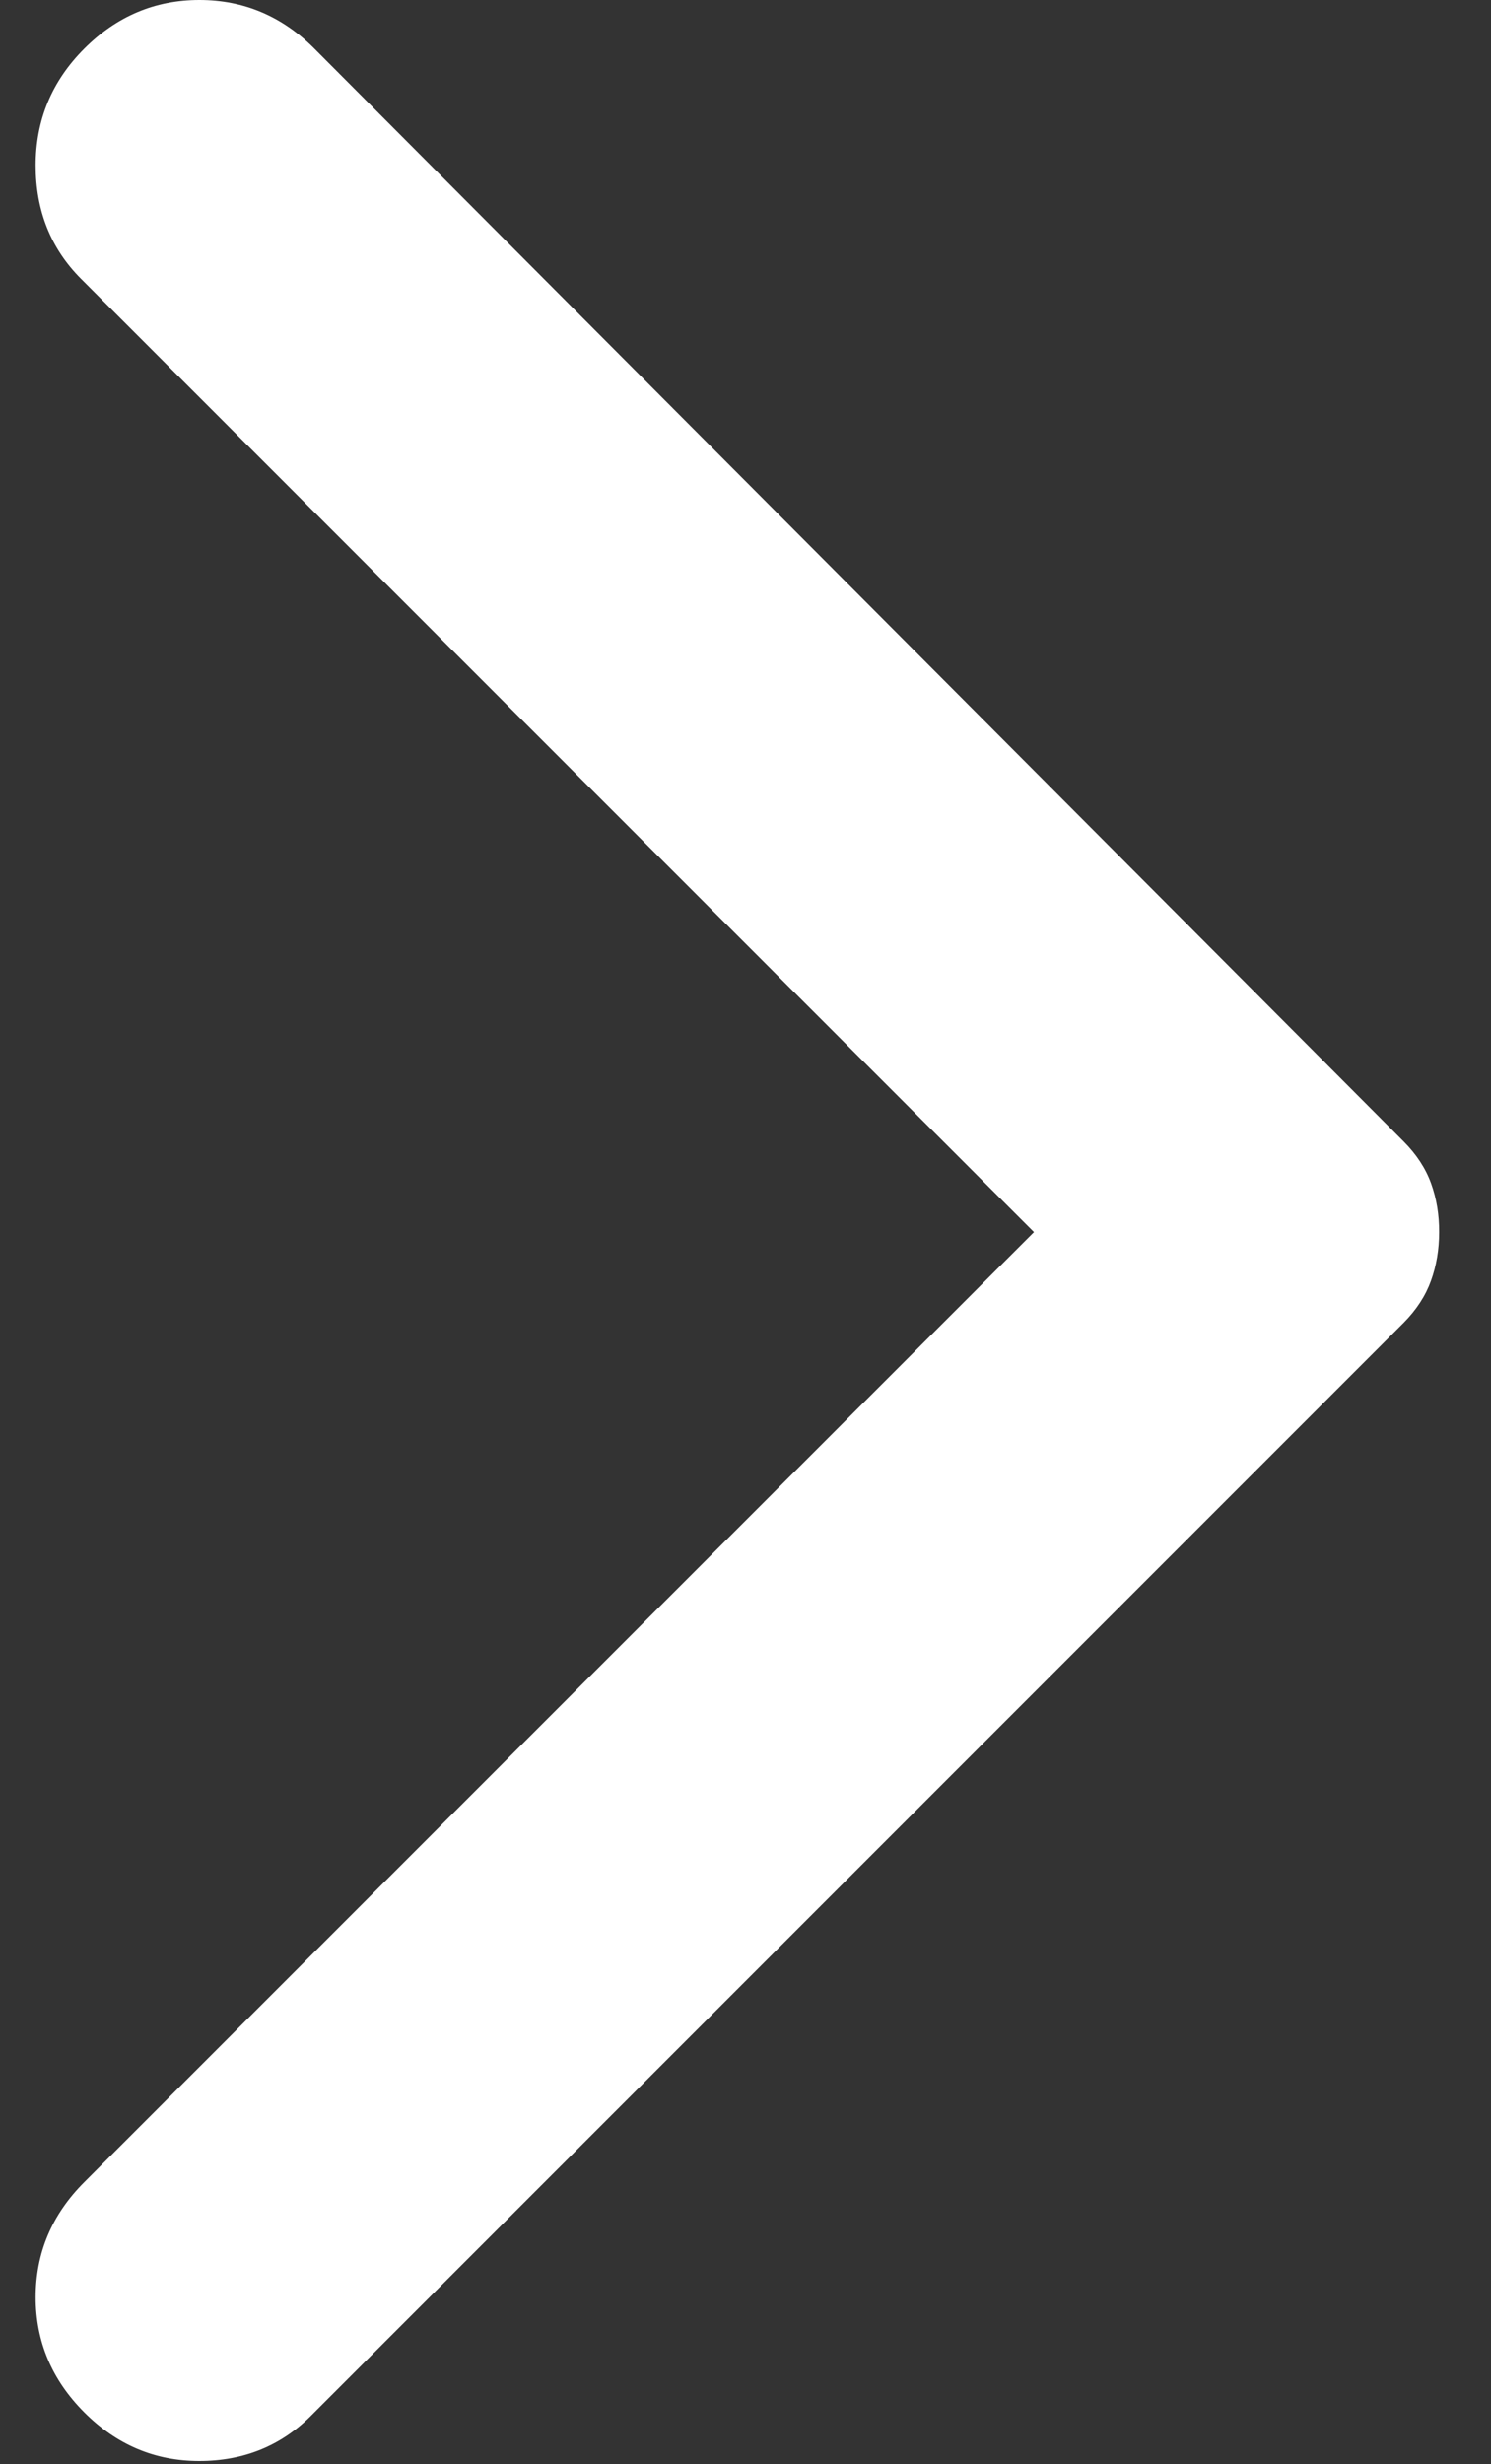 <svg width="23" height="38" viewBox="0 0 23 38" fill="none" xmlns="http://www.w3.org/2000/svg">
<rect x="0" y="0" width="23" height="38" fill="#333333" stroke="none"/>
<path d="M1.3 37.2C0.8 36.7 0.55 36.108 0.55 35.424C0.55 34.74 0.8 34.149 1.3 33.65L15.95 19L1.25 4.3C0.783 3.833 0.55 3.25 0.55 2.55C0.55 1.85 0.8 1.25 1.3 0.75C1.8 0.25 2.392 0 3.076 0C3.76 0 4.351 0.25 4.85 0.75L21.65 17.6C21.85 17.8 21.992 18.017 22.076 18.25C22.16 18.483 22.201 18.733 22.2 19C22.2 19.267 22.158 19.517 22.074 19.75C21.99 19.983 21.849 20.2 21.65 20.4L4.8 37.25C4.333 37.717 3.758 37.95 3.074 37.95C2.39 37.95 1.799 37.7 1.3 37.2Z" fill="white"/>
</svg>
